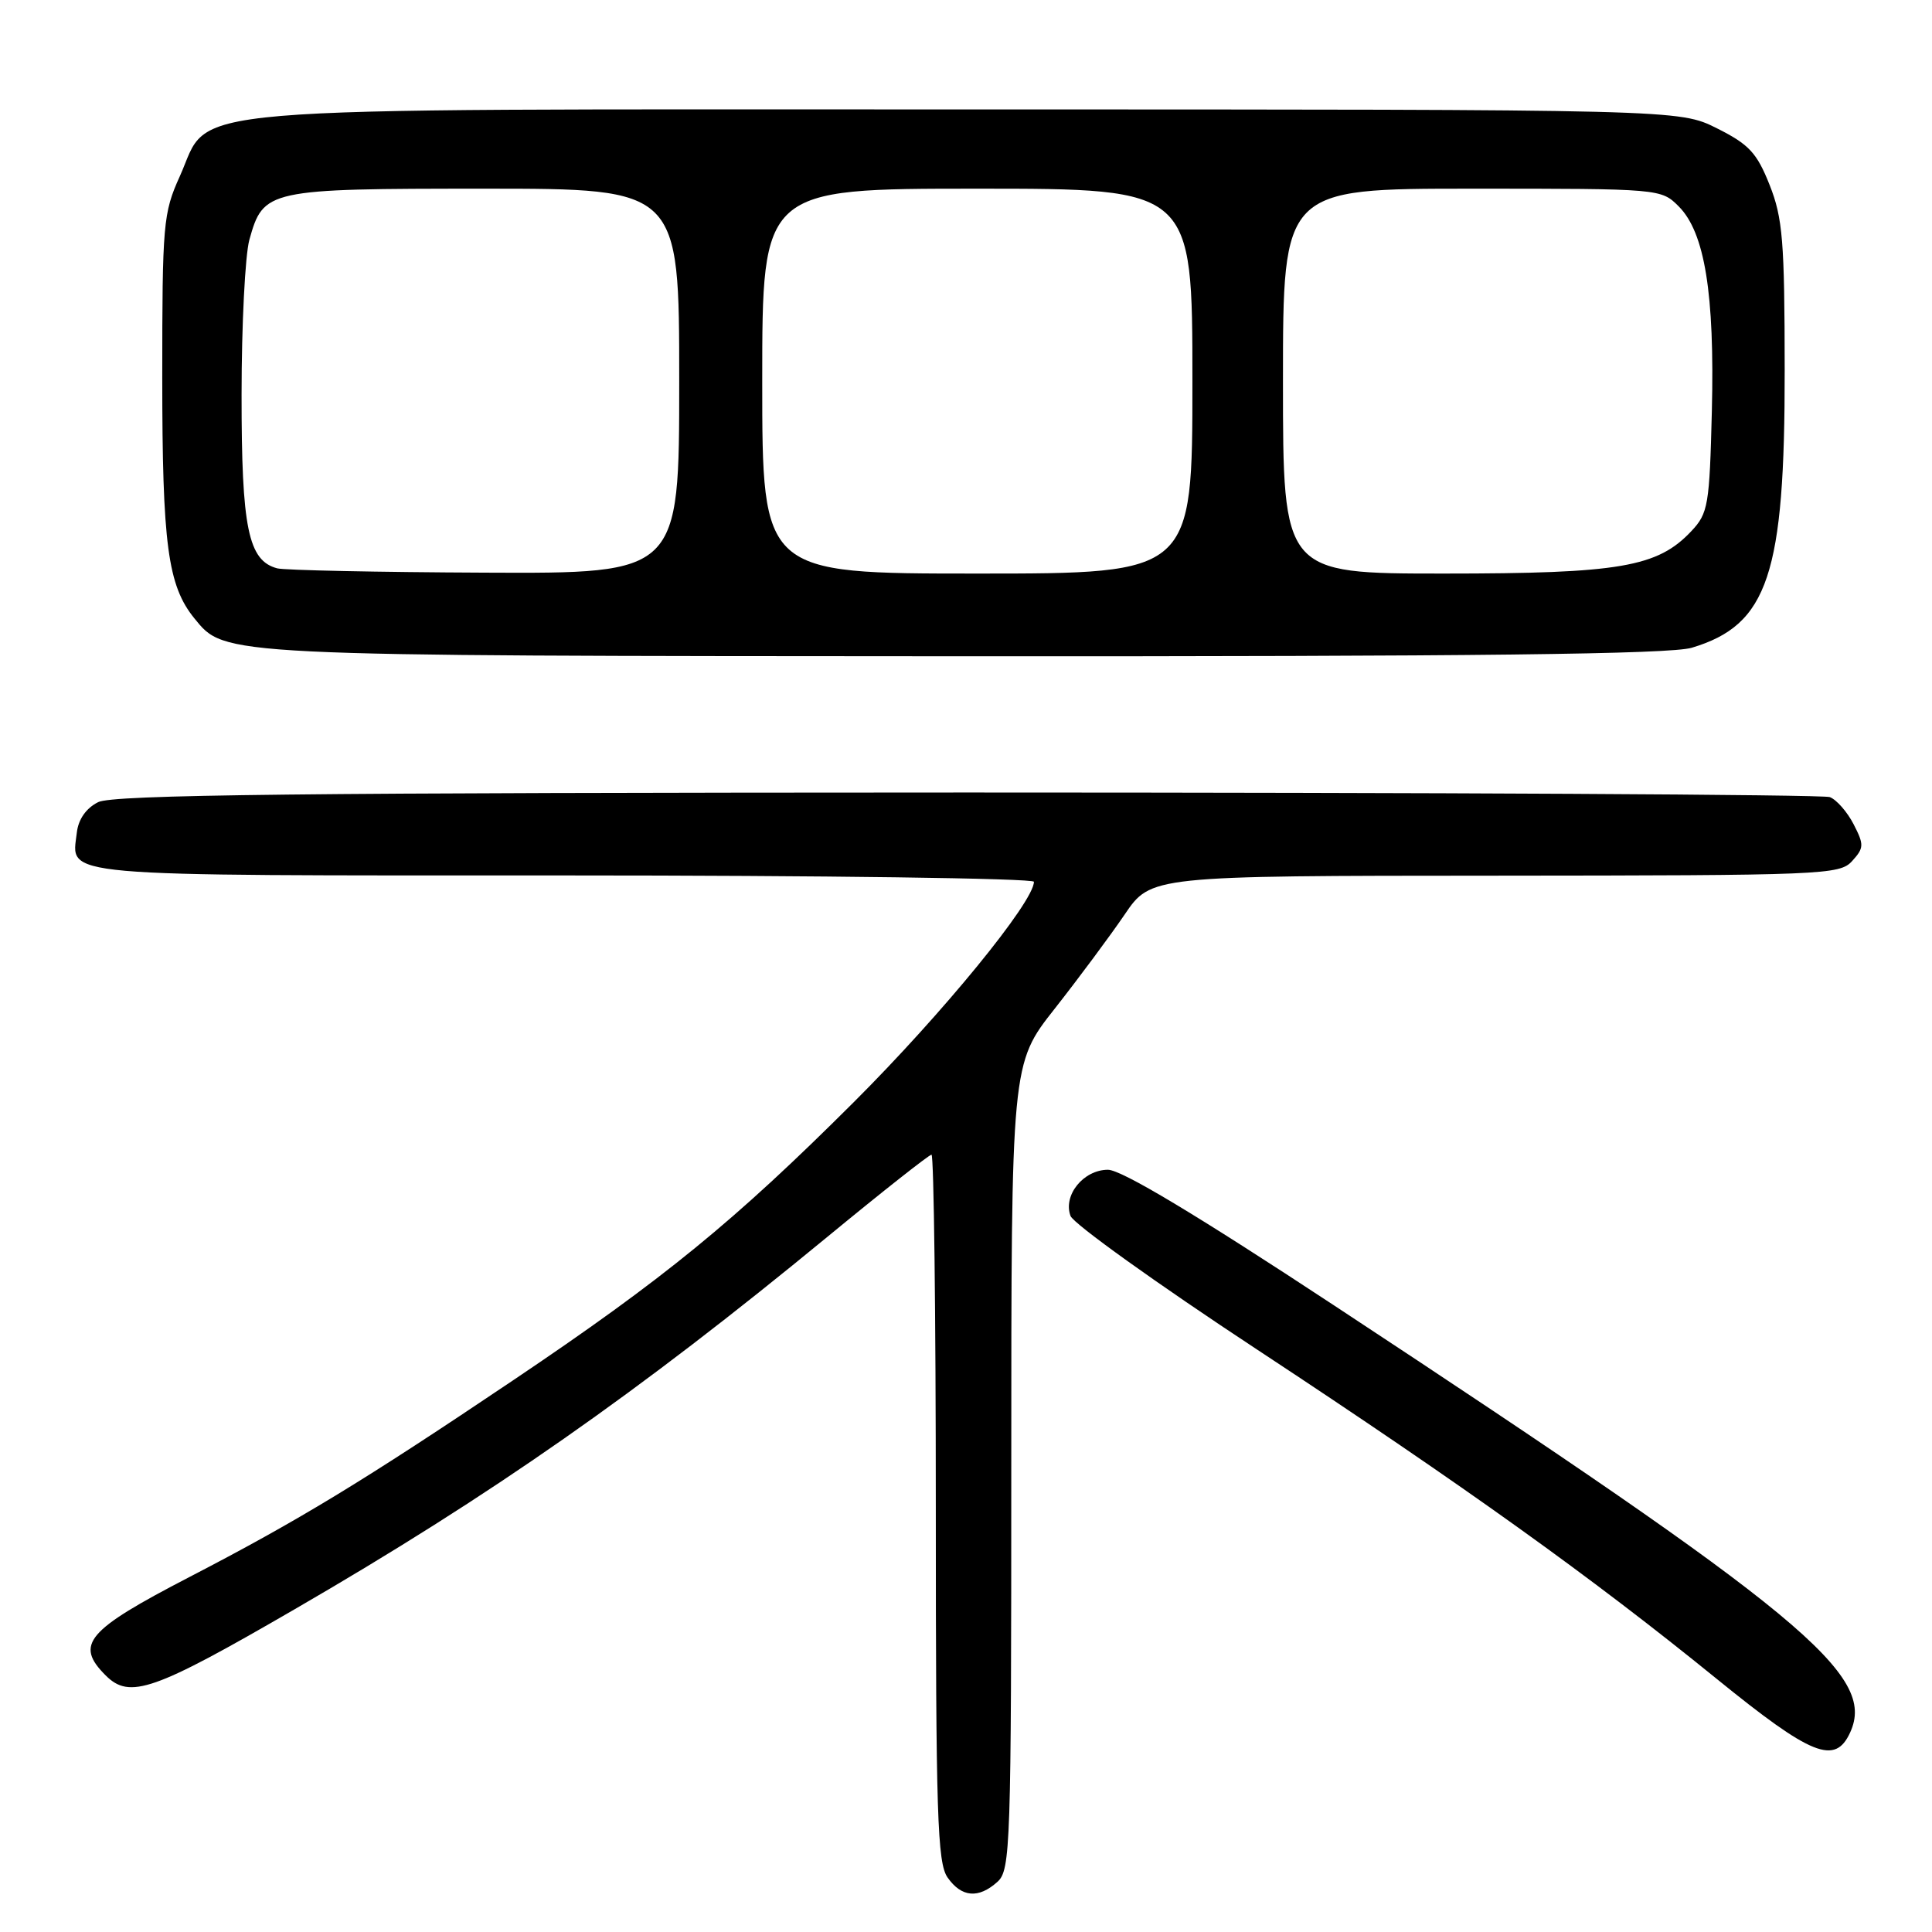 <?xml version="1.0" encoding="UTF-8" standalone="no"?>
<!DOCTYPE svg PUBLIC "-//W3C//DTD SVG 1.1//EN" "http://www.w3.org/Graphics/SVG/1.1/DTD/svg11.dtd" >
<svg xmlns="http://www.w3.org/2000/svg" xmlns:xlink="http://www.w3.org/1999/xlink" version="1.1" viewBox="0 0 256 256">
 <g >
 <path fill="currentColor"
d=" M 132.17 249.35 C 133.90 247.78 134.00 244.75 134.00 194.32 C 134.00 140.95 134.00 140.95 139.76 133.65 C 142.92 129.63 147.08 124.03 149.01 121.20 C 152.50 116.05 152.50 116.05 198.10 116.03 C 241.68 116.00 243.77 115.92 245.42 114.09 C 247.00 112.35 247.01 111.93 245.61 109.21 C 244.77 107.58 243.35 105.96 242.46 105.62 C 241.56 105.28 190.14 105.01 128.17 105.01 C 39.65 105.03 14.96 105.30 13.00 106.29 C 11.41 107.09 10.38 108.56 10.18 110.33 C 9.49 116.26 6.58 116.00 74.62 116.00 C 108.93 116.00 137.00 116.38 137.00 116.84 C 137.00 119.50 124.88 134.32 113.10 146.07 C 97.27 161.86 87.98 169.45 68.00 182.89 C 48.02 196.33 39.60 201.45 25.03 209.00 C 11.46 216.04 9.89 217.89 14.00 222.00 C 17.18 225.18 20.32 224.09 39.00 213.26 C 65.09 198.15 84.55 184.54 109.68 163.85 C 116.93 157.88 123.12 153.00 123.43 153.00 C 123.74 153.00 124.00 174.05 124.00 199.78 C 124.00 240.50 124.20 246.84 125.56 248.78 C 127.41 251.42 129.66 251.61 132.17 249.35 Z  M 245.16 229.55 C 248.64 221.92 239.04 213.98 176.78 172.98 C 158.47 160.92 148.61 155.01 146.81 155.00 C 143.57 155.00 140.83 158.37 141.85 161.12 C 142.23 162.15 153.33 170.11 166.52 178.79 C 194.21 197.03 210.87 208.97 227.45 222.44 C 240.06 232.68 243.16 233.93 245.16 229.55 Z  M 224.17 85.83 C 234.28 82.80 236.51 76.13 236.48 49.00 C 236.47 31.93 236.22 28.88 234.48 24.50 C 232.79 20.24 231.75 19.13 227.50 17.00 C 222.50 14.50 222.50 14.50 128.47 14.50 C 20.39 14.50 28.13 13.84 23.82 23.37 C 21.62 28.23 21.50 29.65 21.50 50.00 C 21.50 72.15 22.23 77.60 25.76 81.94 C 29.85 86.96 28.85 86.91 127.88 86.96 C 195.61 86.99 221.31 86.69 224.17 85.83 Z  M 36.74 75.31 C 32.89 74.30 32.00 69.98 32.01 52.30 C 32.01 43.06 32.48 33.83 33.04 31.78 C 34.90 25.11 35.39 25.00 64.22 25.00 C 90.00 25.00 90.00 25.00 90.00 50.50 C 90.00 76.00 90.00 76.00 64.25 75.88 C 50.09 75.82 37.71 75.56 36.74 75.31 Z  M 101.00 50.50 C 101.00 25.00 101.00 25.00 129.50 25.00 C 158.00 25.00 158.00 25.00 158.00 50.50 C 158.00 76.00 158.00 76.00 129.50 76.00 C 101.00 76.00 101.00 76.00 101.00 50.50 Z  M 170.00 50.50 C 170.00 25.00 170.00 25.00 195.05 25.00 C 220.01 25.00 220.10 25.01 222.44 27.35 C 225.89 30.80 227.21 38.93 226.83 54.45 C 226.52 66.95 226.34 68.01 224.12 70.37 C 219.64 75.14 214.64 76.00 191.32 76.00 C 170.00 76.00 170.00 76.00 170.00 50.50 Z "/>
</g>
</svg>